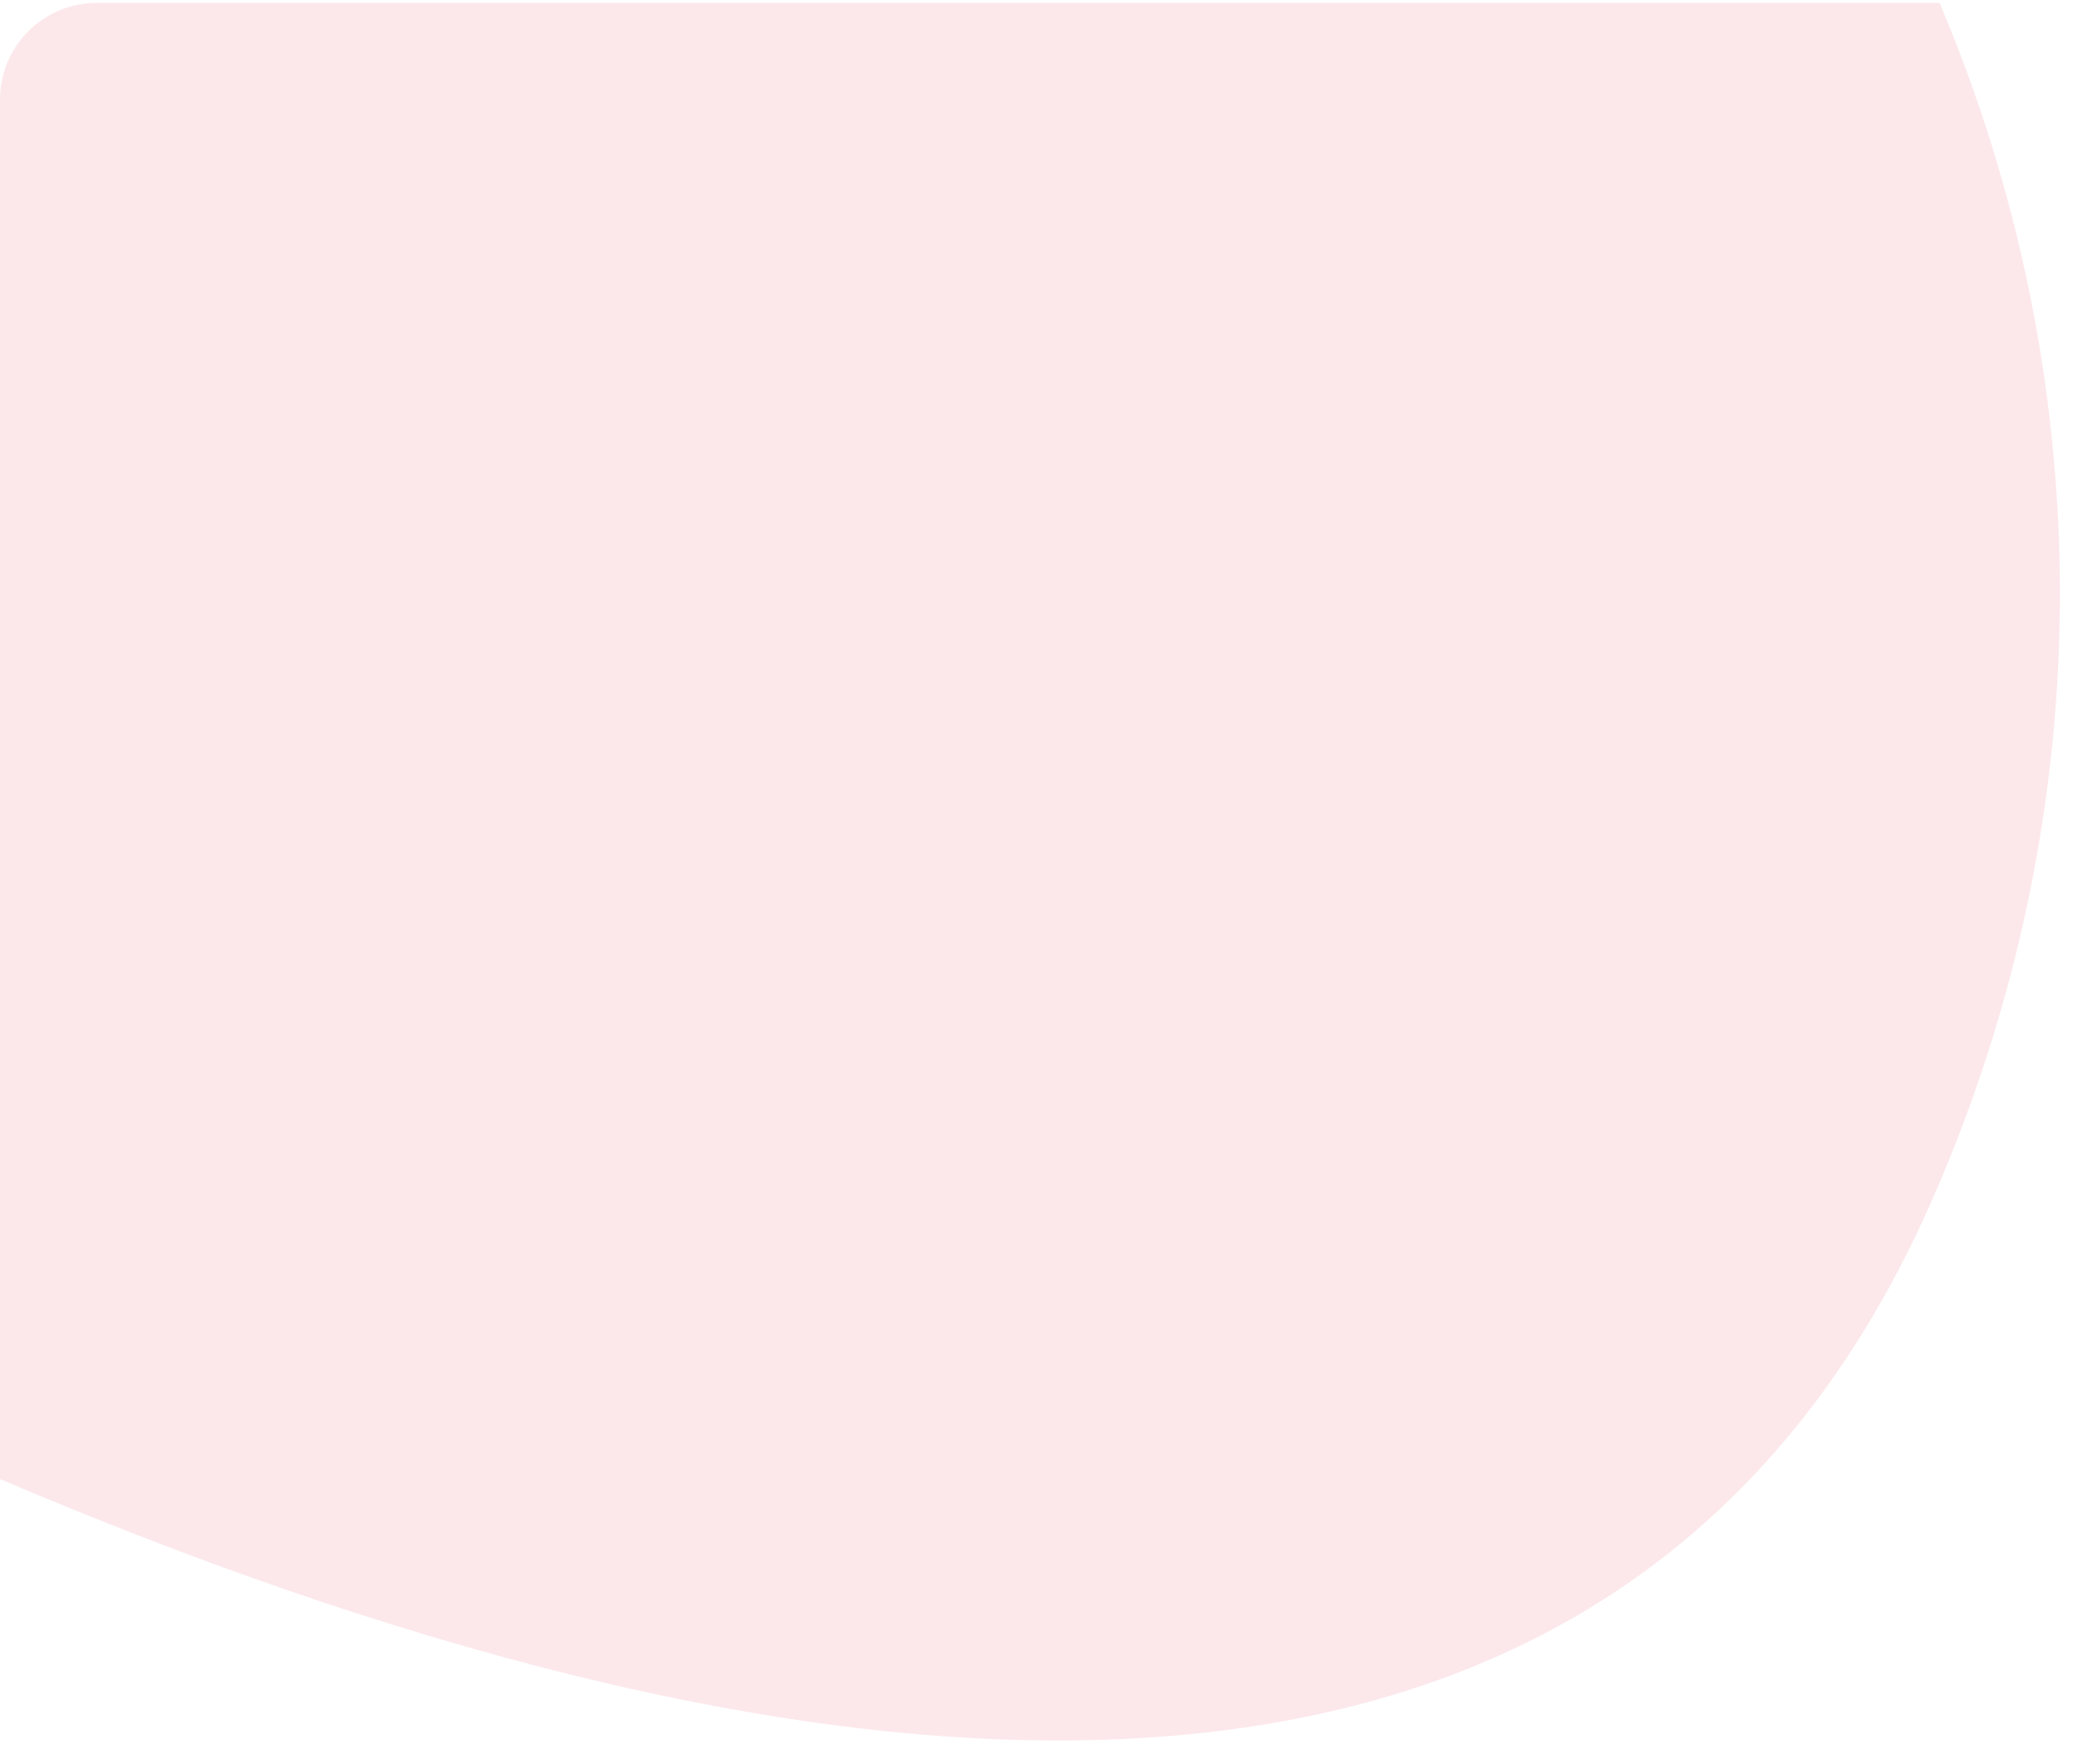 <svg width="86" height="73" viewBox="0 0 86 73" fill="none" xmlns="http://www.w3.org/2000/svg">
<path fill-rule="evenodd" clip-rule="evenodd" d="M0 61.205C31.005 74.408 66.354 80.505 79.919 49.753C87.168 33.32 86.771 15.448 80.272 0.121H4C1.791 0.121 0 1.912 0 4.121V61.205Z" fill="#E51937" fill-opacity="0.1"/>
</svg>
